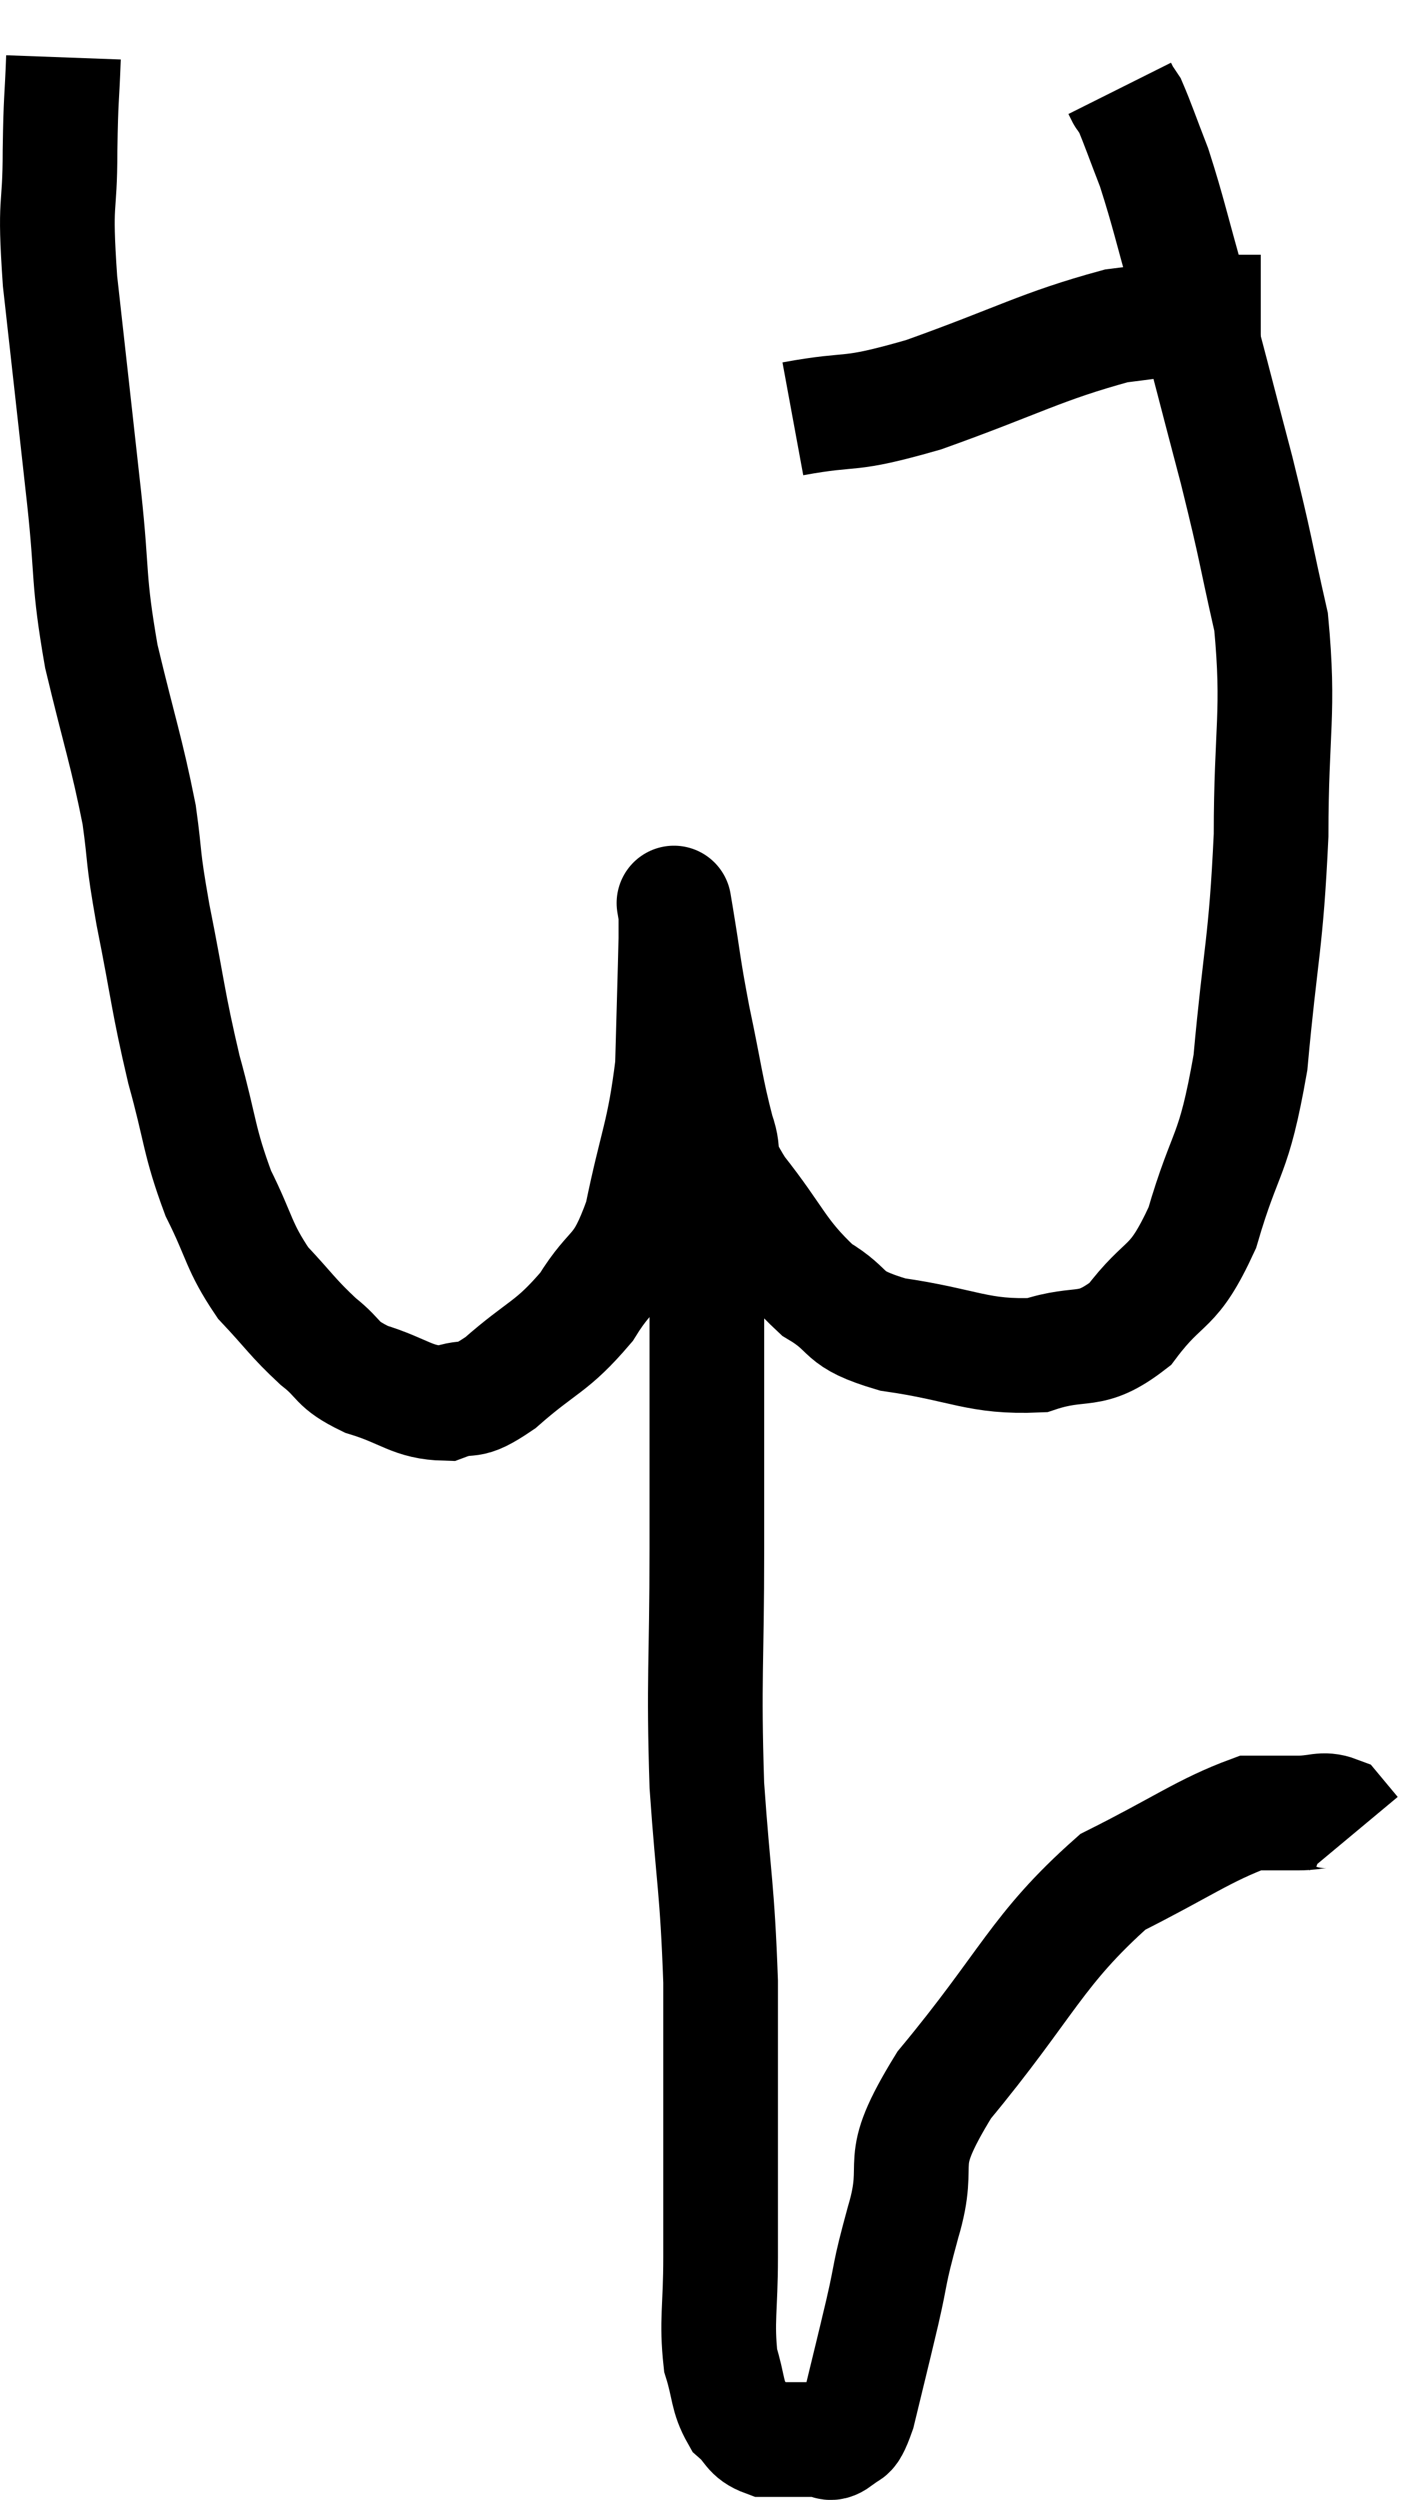 <svg xmlns="http://www.w3.org/2000/svg" viewBox="11.913 1.1 24.607 43.573" width="24.607" height="43.573"><path d="M 13.02 2.1 C 12.99 2.91, 12.975 2.745, 12.96 3.72 C 12.96 4.86, 12.855 4.485, 12.96 6 C 13.17 7.89, 13.2 8.145, 13.38 9.78 C 13.53 11.16, 13.44 11.16, 13.68 12.54 C 14.01 13.92, 14.115 14.175, 14.34 15.3 C 14.46 16.17, 14.385 15.93, 14.58 17.04 C 14.85 18.39, 14.835 18.525, 15.12 19.74 C 15.42 20.82, 15.375 20.97, 15.72 21.9 C 16.11 22.68, 16.065 22.815, 16.5 23.46 C 16.98 23.97, 17.01 24.06, 17.46 24.48 C 17.88 24.81, 17.745 24.87, 18.3 25.14 C 18.99 25.35, 19.095 25.545, 19.68 25.56 C 20.16 25.38, 20.025 25.62, 20.64 25.2 C 21.39 24.54, 21.525 24.6, 22.14 23.88 C 22.62 23.1, 22.725 23.37, 23.1 22.32 C 23.37 21, 23.49 20.895, 23.64 19.68 C 23.67 18.57, 23.685 18.12, 23.7 17.46 C 23.7 17.25, 23.7 17.145, 23.7 17.04 C 23.7 17.04, 23.7 17.04, 23.7 17.04 C 23.7 17.04, 23.625 16.59, 23.7 17.04 C 23.85 17.94, 23.82 17.895, 24 18.84 C 24.21 19.83, 24.225 20.07, 24.42 20.82 C 24.6 21.33, 24.345 21.15, 24.78 21.84 C 25.47 22.71, 25.485 22.95, 26.16 23.58 C 26.82 23.97, 26.52 24.075, 27.48 24.36 C 28.74 24.54, 28.965 24.765, 30 24.72 C 30.81 24.45, 30.9 24.735, 31.62 24.18 C 32.25 23.34, 32.355 23.64, 32.88 22.5 C 33.3 21.06, 33.42 21.33, 33.72 19.62 C 33.9 17.64, 33.99 17.58, 34.08 15.66 C 34.08 13.8, 34.23 13.53, 34.08 11.94 C 33.78 10.62, 33.84 10.755, 33.48 9.3 C 33.06 7.71, 33 7.44, 32.64 6.12 C 32.34 5.07, 32.295 4.815, 32.04 4.02 C 31.83 3.48, 31.755 3.255, 31.62 2.94 C 31.56 2.85, 31.53 2.805, 31.5 2.76 C 31.5 2.76, 31.515 2.79, 31.5 2.76 C 31.47 2.7, 31.455 2.67, 31.44 2.64 L 31.44 2.64" fill="none" stroke="black" stroke-width="2"></path><path d="M 25.74 8.4 C 26.88 8.19, 26.61 8.385, 28.02 7.98 C 29.7 7.38, 30.06 7.14, 31.38 6.78 C 32.34 6.66, 32.67 6.6, 33.3 6.54 C 33.6 6.54, 33.75 6.54, 33.9 6.54 L 33.9 6.54" fill="none" stroke="black" stroke-width="2"></path><path d="M 24.24 21.54 C 24.24 22.14, 24.24 21.705, 24.24 22.74 C 24.24 24.21, 24.24 24.345, 24.24 25.68 C 24.24 26.88, 24.24 26.445, 24.24 28.08 C 24.24 30.15, 24.18 30.33, 24.24 32.22 C 24.36 33.93, 24.42 33.975, 24.48 35.64 C 24.48 37.26, 24.48 37.68, 24.48 38.88 C 24.48 39.66, 24.48 39.6, 24.48 40.44 C 24.48 41.34, 24.405 41.55, 24.48 42.24 C 24.63 42.72, 24.585 42.855, 24.78 43.2 C 25.02 43.41, 24.975 43.515, 25.26 43.62 C 25.59 43.62, 25.68 43.62, 25.92 43.62 C 26.07 43.62, 26.07 43.62, 26.22 43.62 C 26.37 43.62, 26.355 43.74, 26.52 43.62 C 26.7 43.38, 26.685 43.695, 26.88 43.14 C 27.09 42.27, 27.105 42.225, 27.3 41.4 C 27.48 40.62, 27.39 40.83, 27.66 39.84 C 28.02 38.64, 27.465 38.925, 28.38 37.44 C 29.85 35.67, 29.985 35.085, 31.32 33.9 C 32.52 33.3, 32.91 33, 33.72 32.7 C 34.14 32.7, 34.185 32.7, 34.56 32.7 C 34.89 32.7, 34.98 32.61, 35.22 32.7 L 35.52 33.06" fill="none" stroke="black" stroke-width="2"></path></svg>